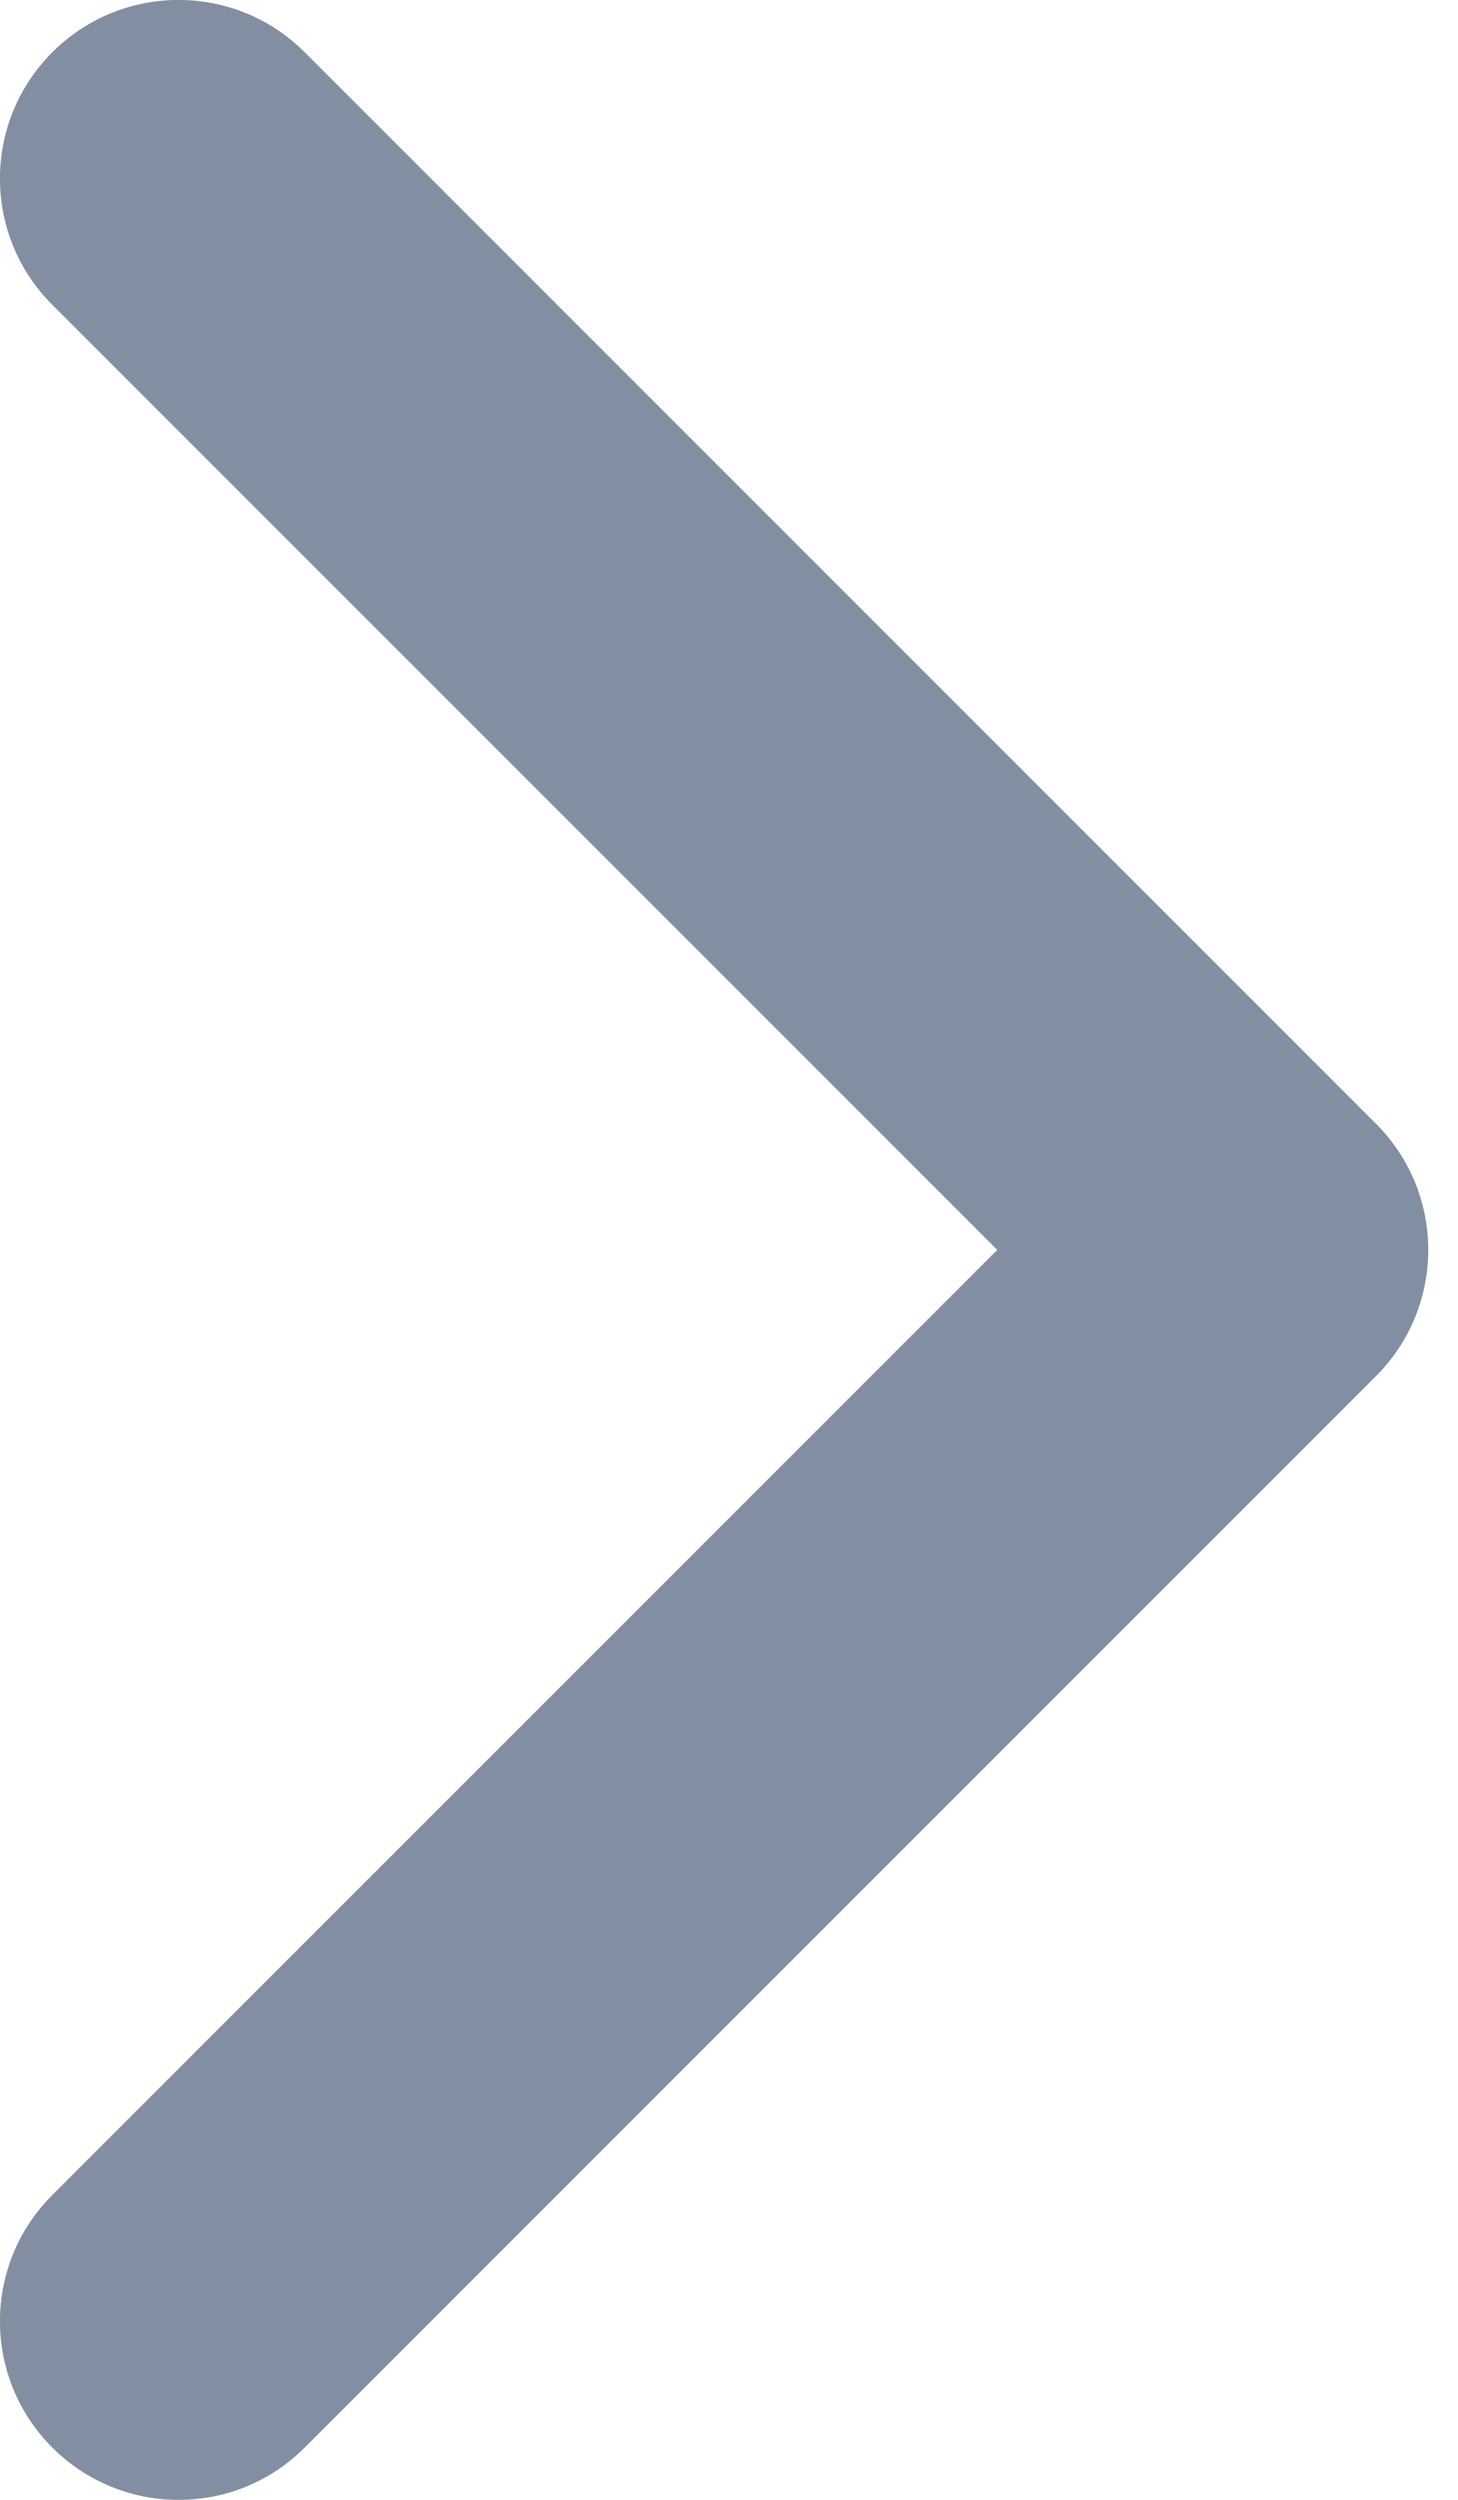 <svg width="7" height="12" viewBox="0 0 7 12" fill="none" xmlns="http://www.w3.org/2000/svg">
<path fill-rule="evenodd" clip-rule="evenodd" d="M0.251 0.251C0.586 -0.084 1.129 -0.084 1.463 0.251L6.606 5.394C6.941 5.729 6.941 6.271 6.606 6.606L1.463 11.749C1.129 12.084 0.586 12.084 0.251 11.749C-0.084 11.414 -0.084 10.871 0.251 10.537L4.788 6L0.251 1.463C-0.084 1.129 -0.084 0.586 0.251 0.251Z" fill="#828FA2"/>
</svg>
